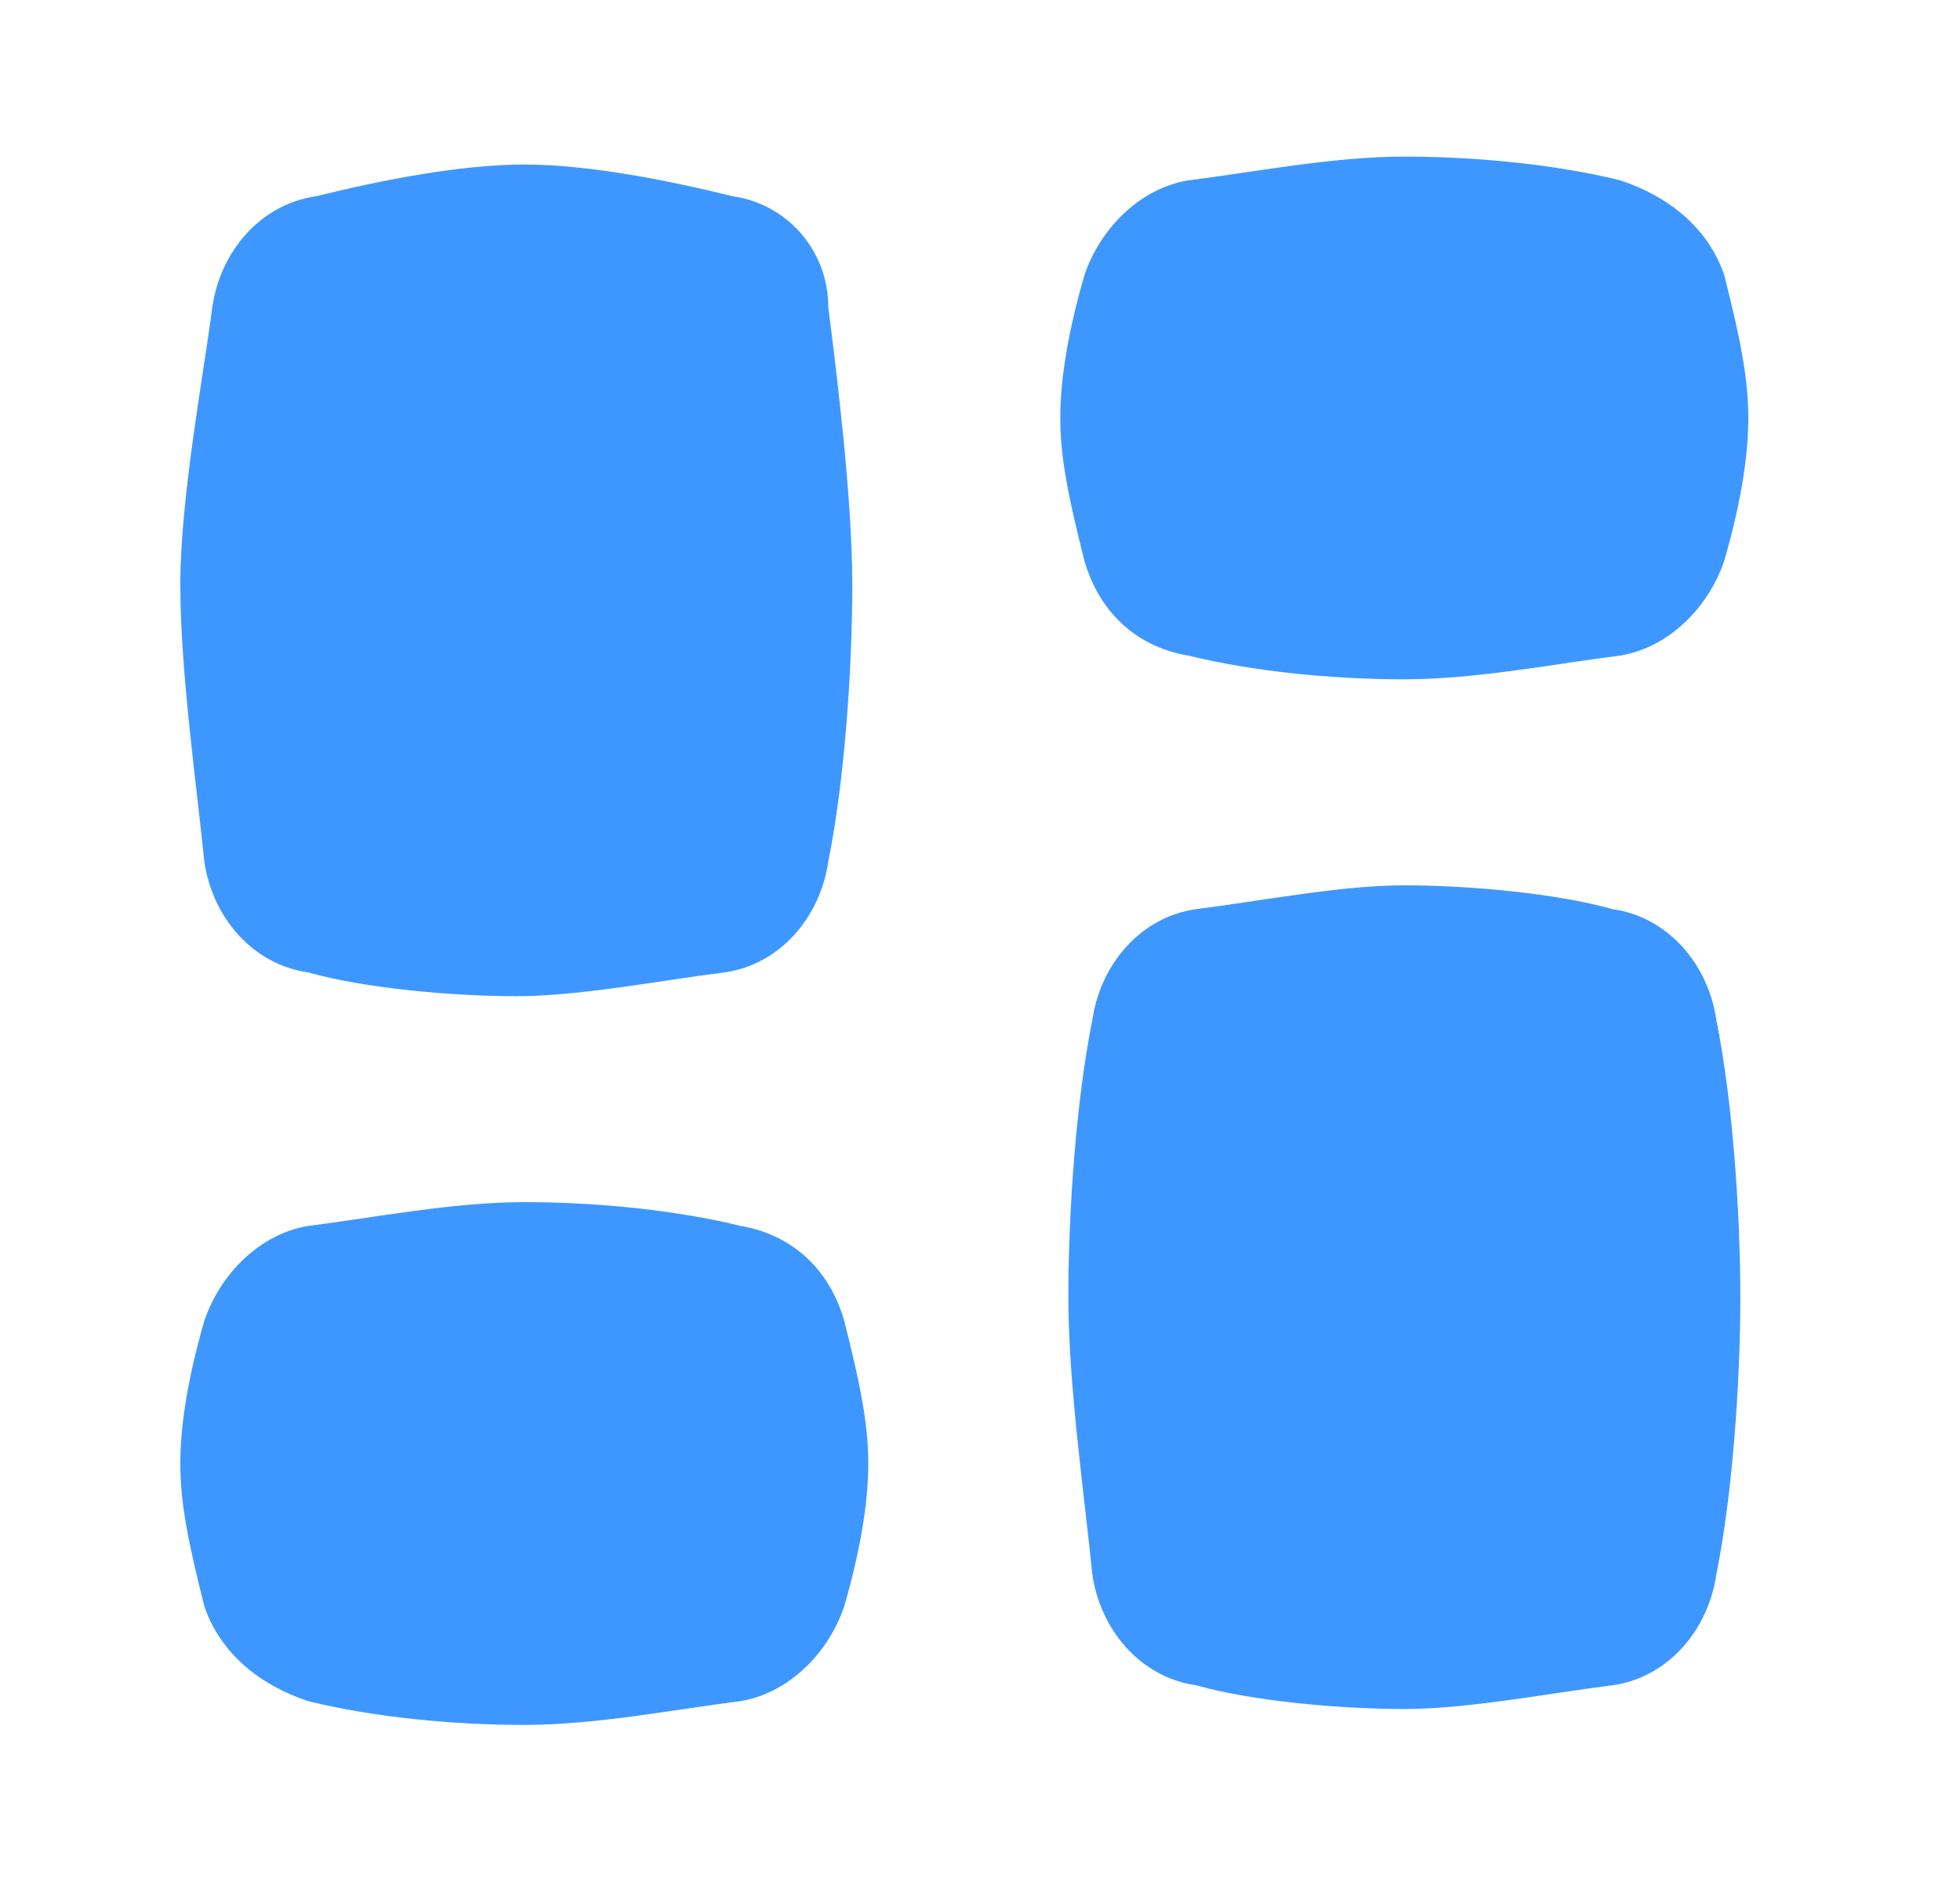 <svg width="25" height="24" viewBox="0 0 25 24" fill="none" xmlns="http://www.w3.org/2000/svg">
<path d="M9.341 2.502C8.525 2.3 7.504 2.098 6.688 2.098C5.871 2.098 4.851 2.3 4.035 2.502C3.32 2.603 2.81 3.209 2.708 3.916C2.606 4.724 2.3 6.34 2.3 7.451C2.3 8.562 2.504 9.976 2.606 10.986C2.708 11.694 3.218 12.3 3.933 12.401C4.647 12.603 5.769 12.704 6.586 12.704C7.402 12.704 8.422 12.502 9.239 12.401C9.953 12.3 10.463 11.694 10.565 10.986C10.769 9.976 10.871 8.562 10.871 7.451C10.871 6.34 10.667 4.724 10.565 3.916C10.565 3.209 10.055 2.603 9.341 2.502Z" fill="#3E97FF"/>
<path d="M20.565 11.593C19.851 11.391 18.729 11.29 17.912 11.29C17.096 11.29 16.076 11.492 15.259 11.593C14.545 11.694 14.035 12.3 13.933 13.007C13.729 14.017 13.627 15.431 13.627 16.542C13.627 17.653 13.831 19.067 13.933 20.077C14.035 20.784 14.545 21.391 15.259 21.492C15.974 21.694 17.096 21.794 17.912 21.794C18.729 21.794 19.749 21.593 20.565 21.492C21.28 21.391 21.79 20.784 21.892 20.077C22.096 19.067 22.198 17.653 22.198 16.542C22.198 15.431 22.096 14.017 21.892 13.007C21.79 12.3 21.28 11.694 20.565 11.593Z" fill="#3E97FF"/>
<path d="M9.443 15.633C8.627 15.431 7.606 15.33 6.688 15.33C5.769 15.33 4.749 15.532 3.933 15.633C3.32 15.734 2.81 16.239 2.606 16.845C2.402 17.552 2.3 18.158 2.3 18.663C2.3 19.169 2.402 19.674 2.606 20.482C2.81 21.088 3.32 21.492 3.933 21.694C4.749 21.896 5.769 21.997 6.688 21.997C7.606 21.997 8.627 21.795 9.443 21.694C10.055 21.593 10.565 21.088 10.769 20.482C10.973 19.774 11.075 19.169 11.075 18.663C11.075 18.158 10.973 17.653 10.769 16.845C10.565 16.138 10.055 15.734 9.443 15.633Z" fill="#3E97FF"/>
<path d="M15.157 8.36C15.973 8.562 16.994 8.663 17.912 8.663C18.831 8.663 19.851 8.461 20.667 8.36C21.28 8.259 21.79 7.754 21.994 7.148C22.198 6.441 22.3 5.835 22.3 5.33C22.3 4.825 22.198 4.32 21.994 3.512C21.79 2.906 21.28 2.502 20.667 2.3C19.851 2.098 18.831 1.997 17.912 1.997C16.994 1.997 15.973 2.199 15.157 2.3C14.545 2.401 14.035 2.906 13.831 3.512C13.627 4.219 13.524 4.825 13.524 5.33C13.524 5.835 13.627 6.34 13.831 7.148C14.035 7.855 14.545 8.259 15.157 8.36Z" fill="#3E97FF"/>
</svg>
